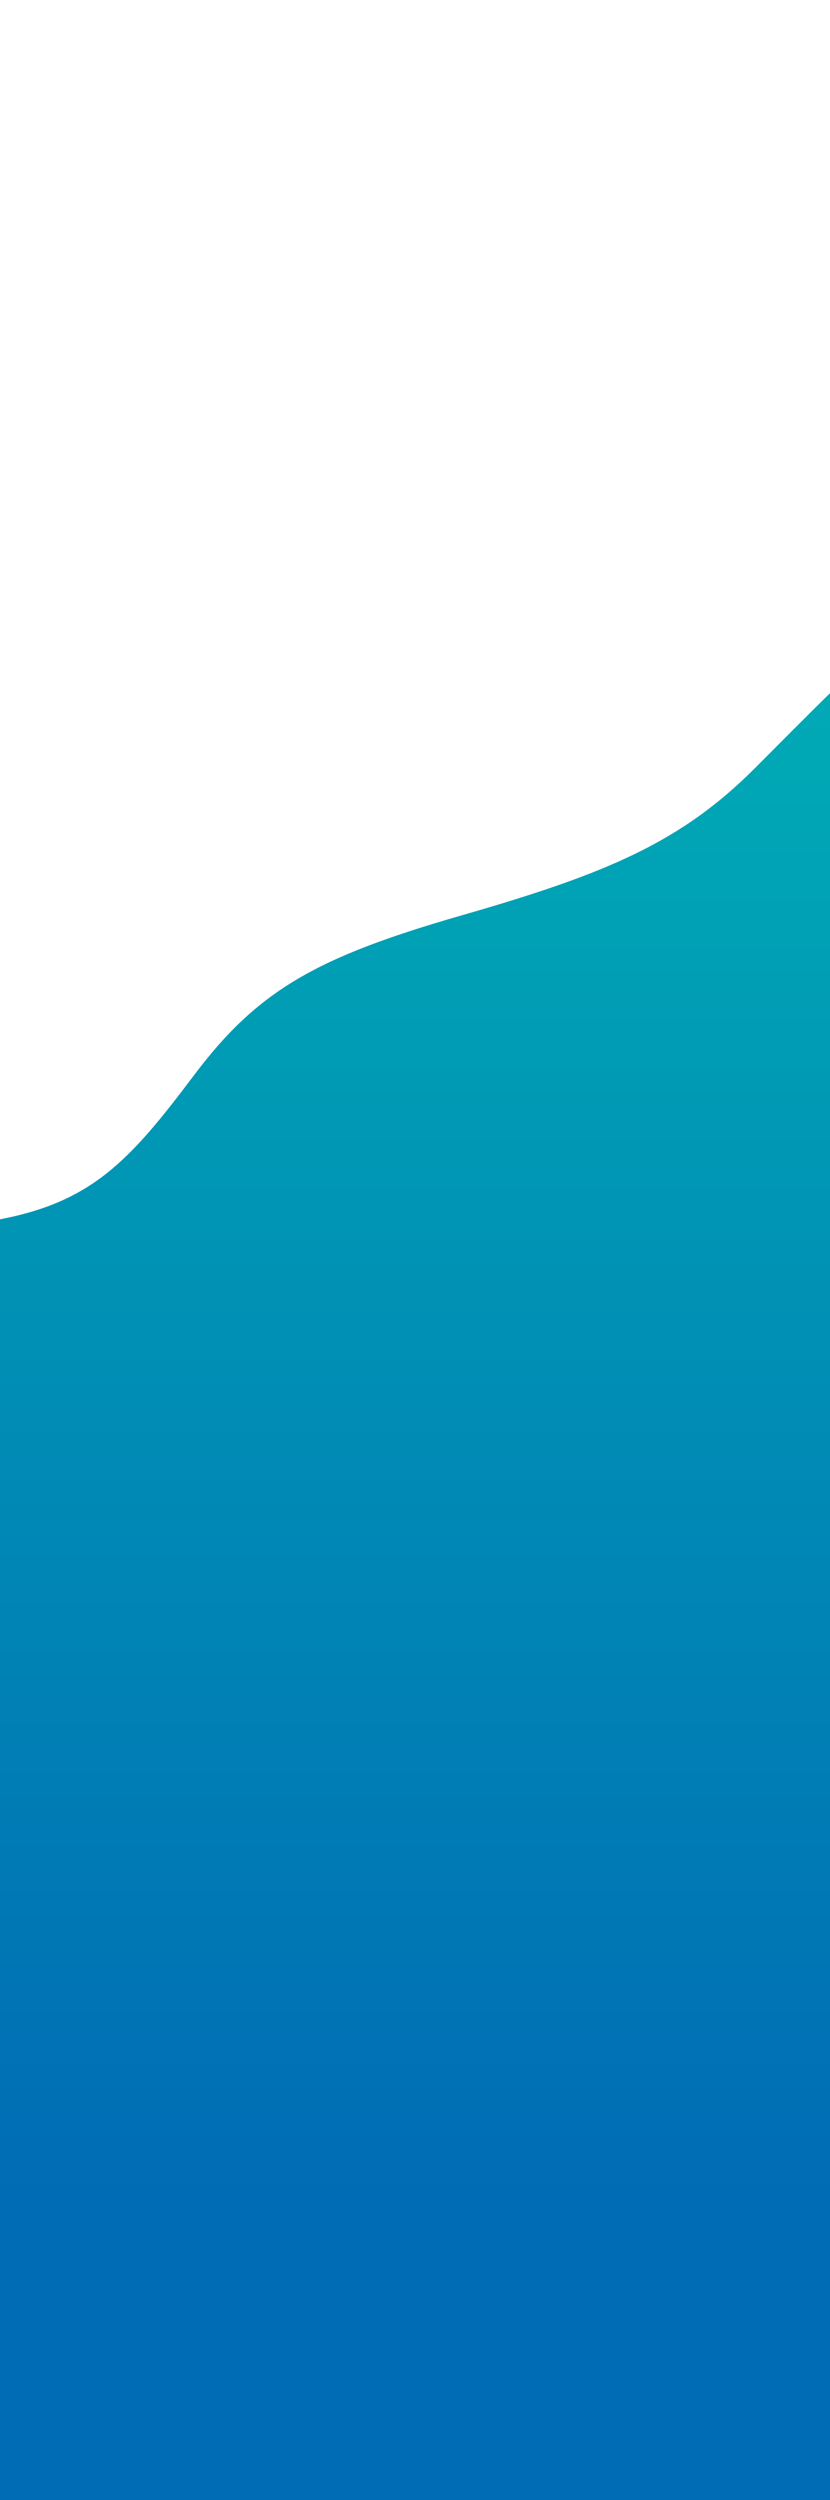 <svg width="320" height="963" viewBox="0 0 320 963" fill="none" xmlns="http://www.w3.org/2000/svg">
<rect width="320" height="963" fill="white"/>
<path d="M3.04231e-05 963L8.78357e-05 469.653C35.394 462.856 49.94 447.206 74.667 414.326C99.394 381.447 121.871 368.705 178.182 352.519C234.493 336.333 262.903 324.232 291.636 295.296C313.455 273.323 320 267 320 267L320 963L3.04231e-05 963Z" fill="url(#paint0_linear)"/>
<defs>
<linearGradient id="paint0_linear" x1="138.999" y1="846.001" x2="138.999" y2="267" gradientUnits="userSpaceOnUse">
<stop stop-color="#006CB5"/>
<stop offset="1" stop-color="#00AAB5"/>
</linearGradient>
</defs>
</svg>
